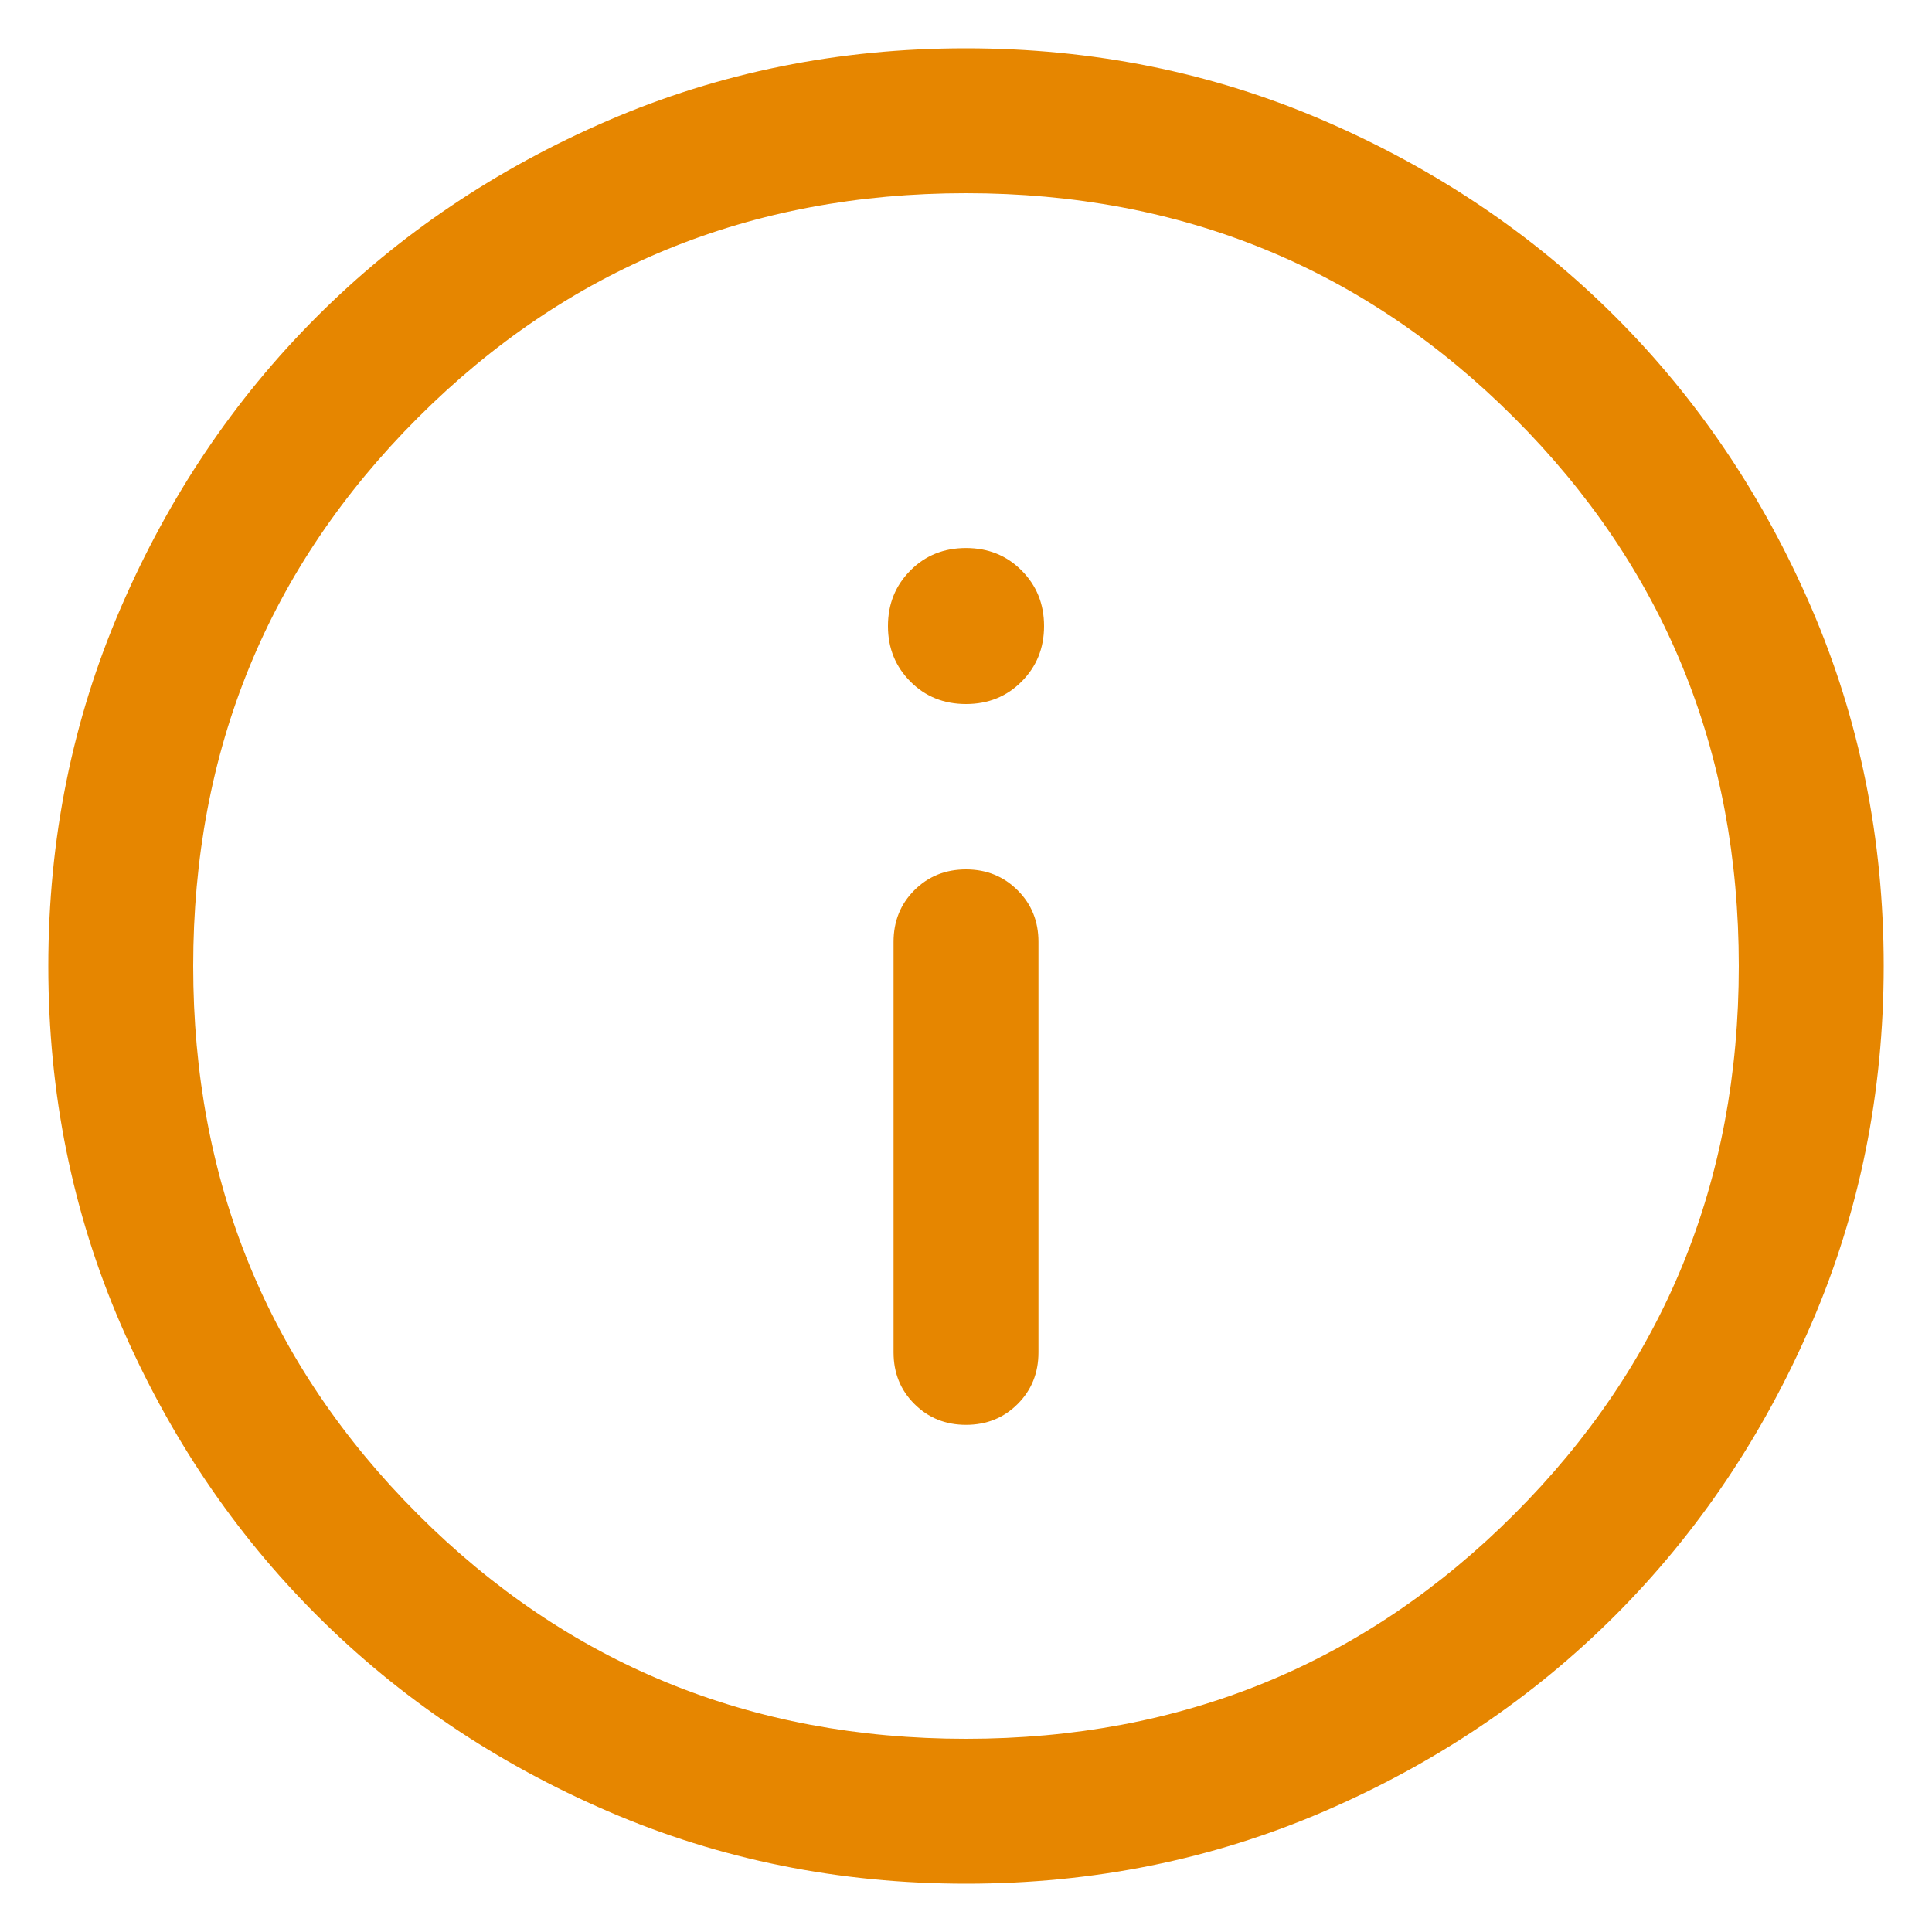 <svg width="20" height="20" viewBox="0 0 20 20" fill="none" xmlns="http://www.w3.org/2000/svg">
<path d="M10 14.75C10.213 14.75 10.391 14.678 10.535 14.534C10.678 14.391 10.75 14.213 10.75 14V9.75C10.75 9.537 10.678 9.359 10.534 9.216C10.39 9.072 10.212 9 10 9C9.787 9 9.609 9.072 9.465 9.216C9.322 9.359 9.25 9.537 9.25 9.75V14C9.25 14.213 9.322 14.391 9.466 14.534C9.61 14.678 9.788 14.75 10 14.75ZM10 7.288C10.229 7.288 10.421 7.211 10.575 7.056C10.73 6.901 10.808 6.71 10.808 6.481C10.808 6.252 10.73 6.06 10.575 5.905C10.421 5.75 10.229 5.673 10 5.673C9.771 5.673 9.579 5.75 9.425 5.905C9.27 6.06 9.192 6.252 9.192 6.481C9.192 6.71 9.27 6.901 9.425 7.056C9.579 7.211 9.771 7.288 10 7.288ZM10.002 19.5C8.688 19.5 7.453 19.251 6.297 18.752C5.14 18.253 4.135 17.576 3.28 16.722C2.424 15.867 1.747 14.862 1.248 13.706C0.749 12.55 0.5 11.316 0.5 10.002C0.5 8.688 0.749 7.453 1.248 6.297C1.747 5.14 2.423 4.135 3.278 3.28C4.133 2.424 5.138 1.747 6.294 1.248C7.45 0.749 8.684 0.5 9.998 0.5C11.312 0.5 12.547 0.749 13.703 1.248C14.86 1.747 15.865 2.423 16.721 3.278C17.576 4.133 18.253 5.138 18.752 6.294C19.25 7.45 19.5 8.684 19.5 9.998C19.5 11.312 19.251 12.547 18.752 13.703C18.253 14.86 17.576 15.865 16.722 16.721C15.867 17.576 14.862 18.253 13.706 18.752C12.55 19.25 11.316 19.5 10.002 19.5ZM10 18C12.233 18 14.125 17.225 15.675 15.675C17.225 14.125 18 12.233 18 10C18 7.767 17.225 5.875 15.675 4.325C14.125 2.775 12.233 2 10 2C7.767 2 5.875 2.775 4.325 4.325C2.775 5.875 2 7.767 2 10C2 12.233 2.775 14.125 4.325 15.675C5.875 17.225 7.767 18 10 18Z" fill="#E68600"/>
</svg>
